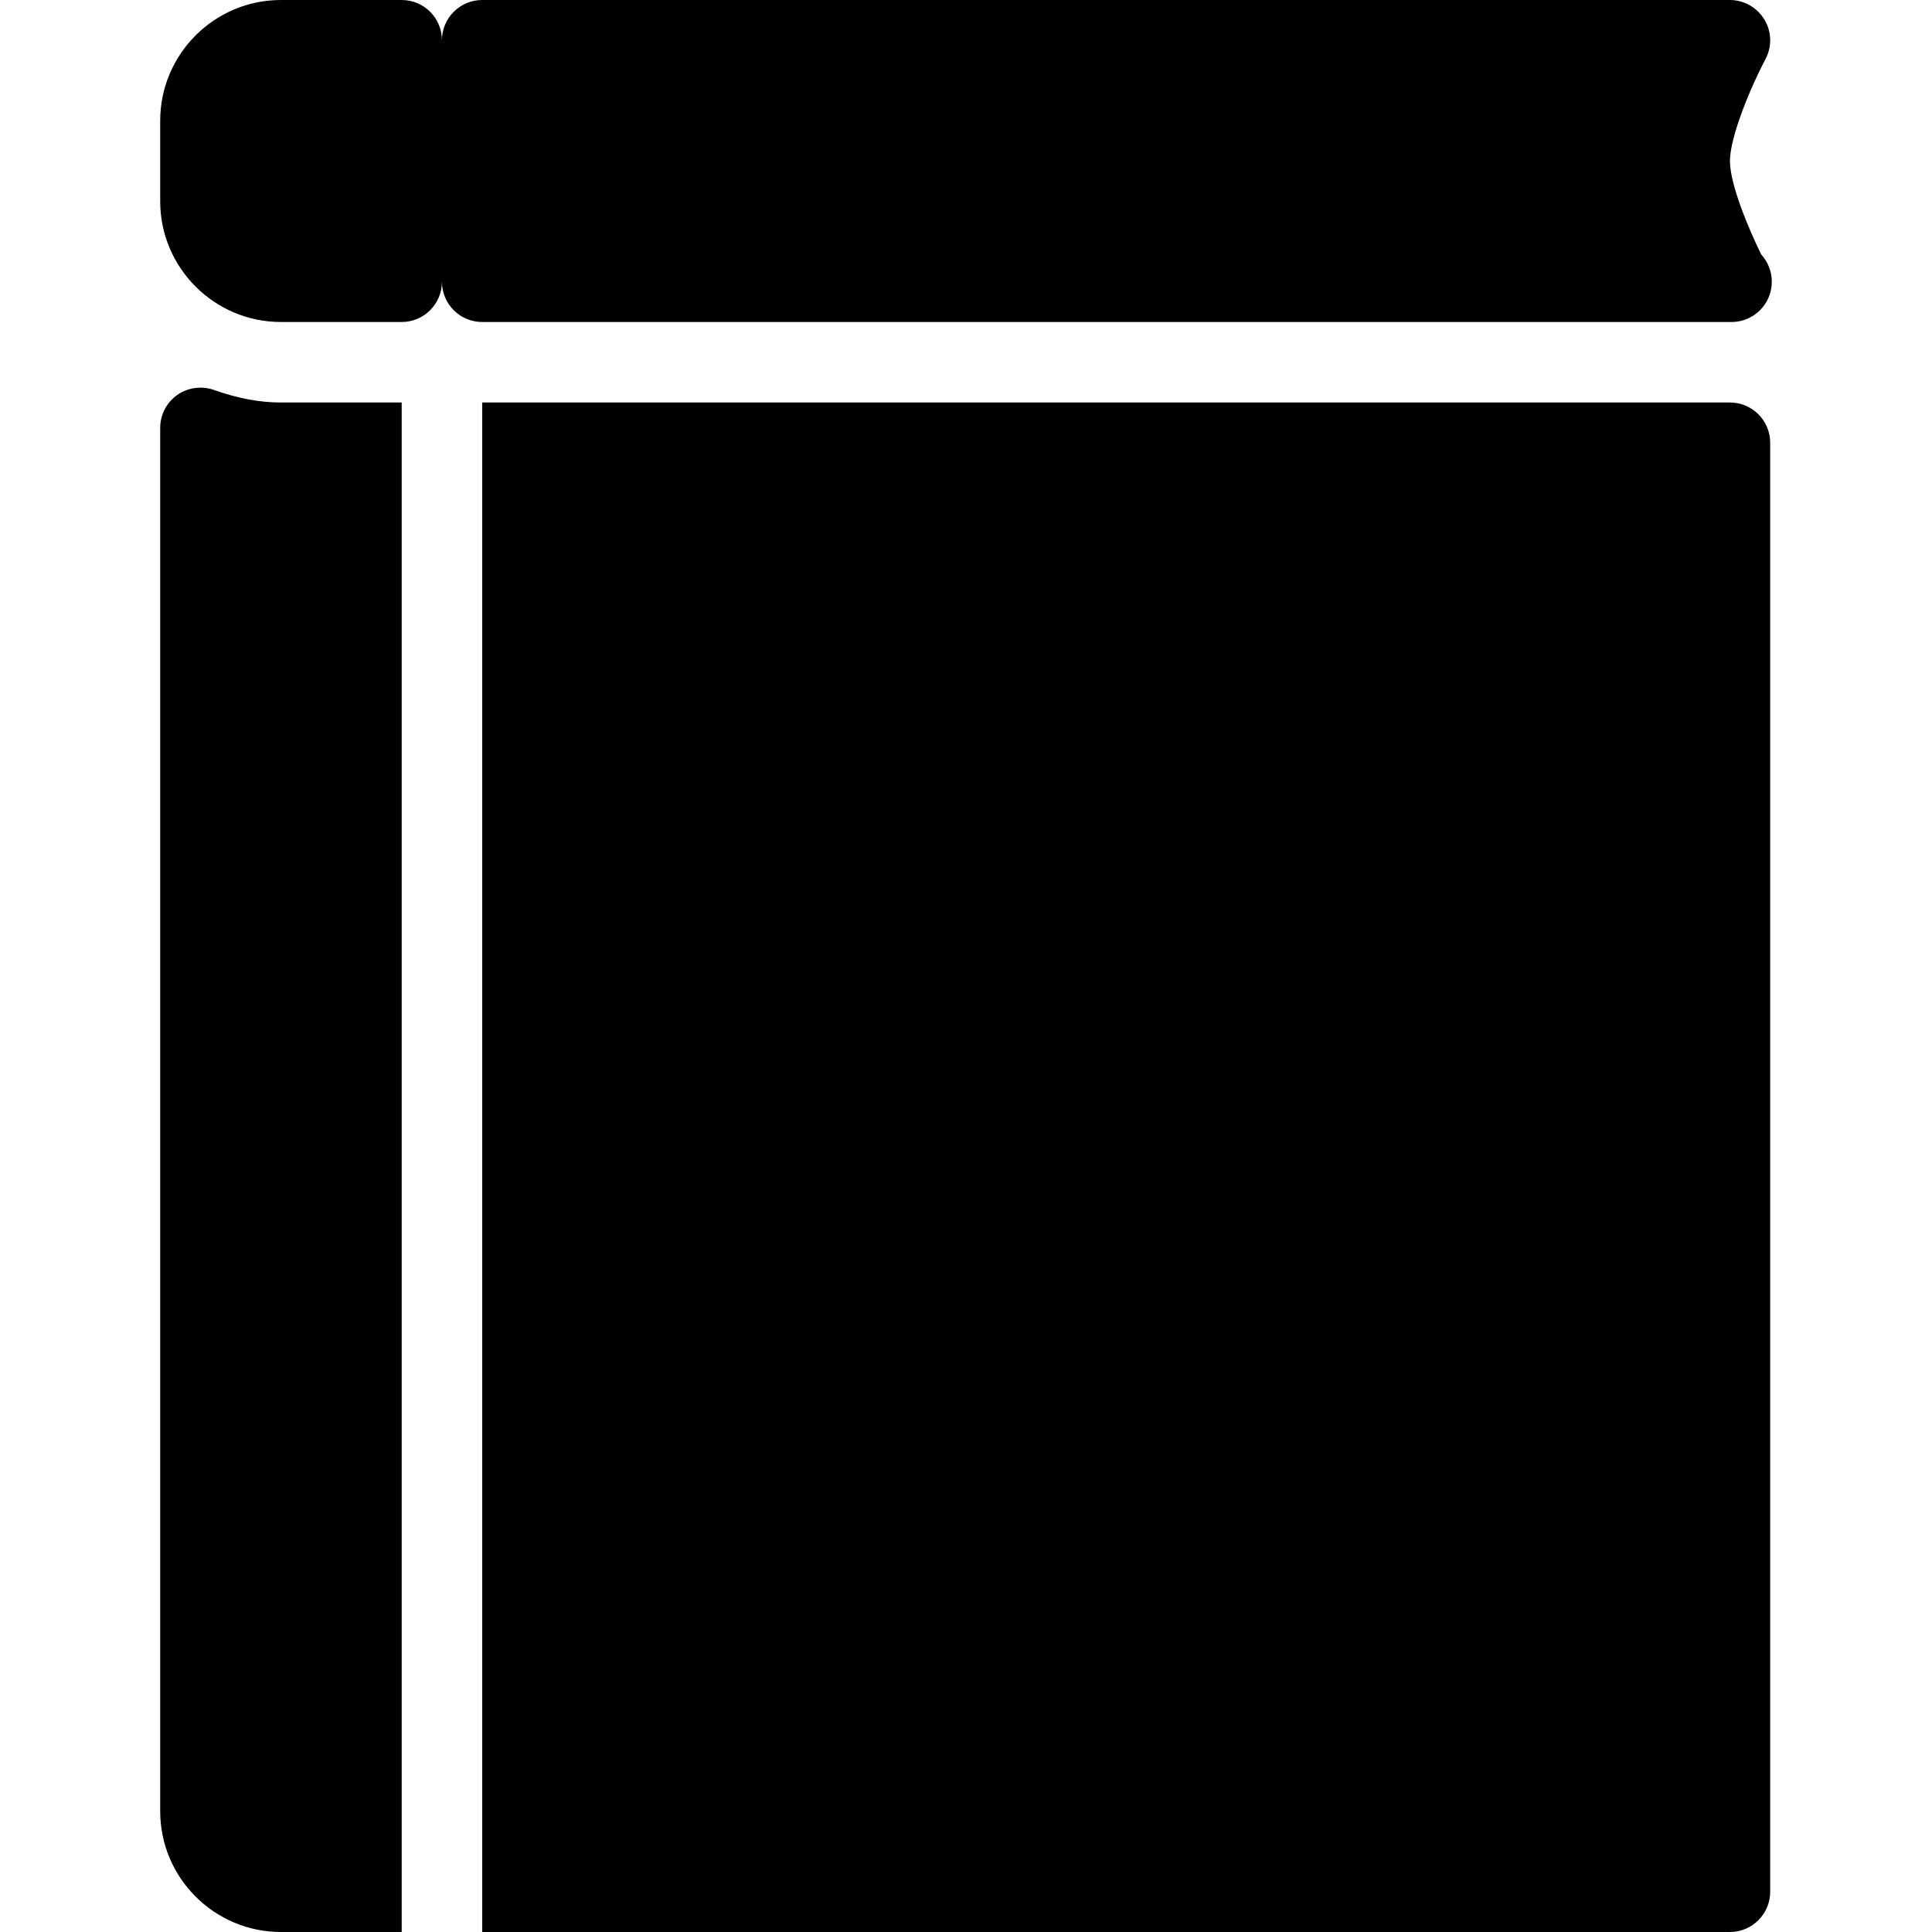 <?xml version="1.0" encoding="iso-8859-1"?>
<!-- Generator: Adobe Illustrator 19.0.0, SVG Export Plug-In . SVG Version: 6.00 Build 0)  -->
<svg version="1.1" id="Layer_1" xmlns="http://www.w3.org/2000/svg" xmlns:xlink="http://www.w3.org/1999/xlink" x="0px" y="0px"
	 viewBox="0 0 24 24" style="enable-background:new 0 0 24 24;" xml:space="preserve">
<g>
	<g>
		<path d="M2.658,4.844C2.506,4.791,2.335,4.813,2.202,4.906C2.069,5,1.99,5.153,1.99,5.315V22.5c0,0.827,0.673,1.5,1.5,1.5h1.5V5
			h-1.5C3.223,5,2.951,4.948,2.658,4.844z M21.49,4c0.007-0.001,0.013,0,0.02,0c0.276,0,0.5-0.224,0.5-0.5
			c0-0.13-0.05-0.249-0.131-0.338C21.726,2.852,21.49,2.294,21.49,2c0-0.3,0.258-0.92,0.441-1.265
			c0.083-0.155,0.078-0.342-0.013-0.492C21.827,0.093,21.665,0,21.489,0H5.99c-0.276,0-0.5,0.224-0.5,0.5c0-0.276-0.224-0.5-0.5-0.5
			h-1.5c-0.827,0-1.5,0.673-1.5,1.5v1c0,0.827,0.673,1.5,1.5,1.5h1.5c0.276,0,0.5-0.224,0.5-0.5c0,0.276,0.224,0.5,0.5,0.5H21.49z
			 M21.49,5H5.99v19h15.5c0.276,0,0.5-0.224,0.5-0.5v-18C21.99,5.224,21.766,5,21.49,5z"/>
	</g>
</g>
</svg>
